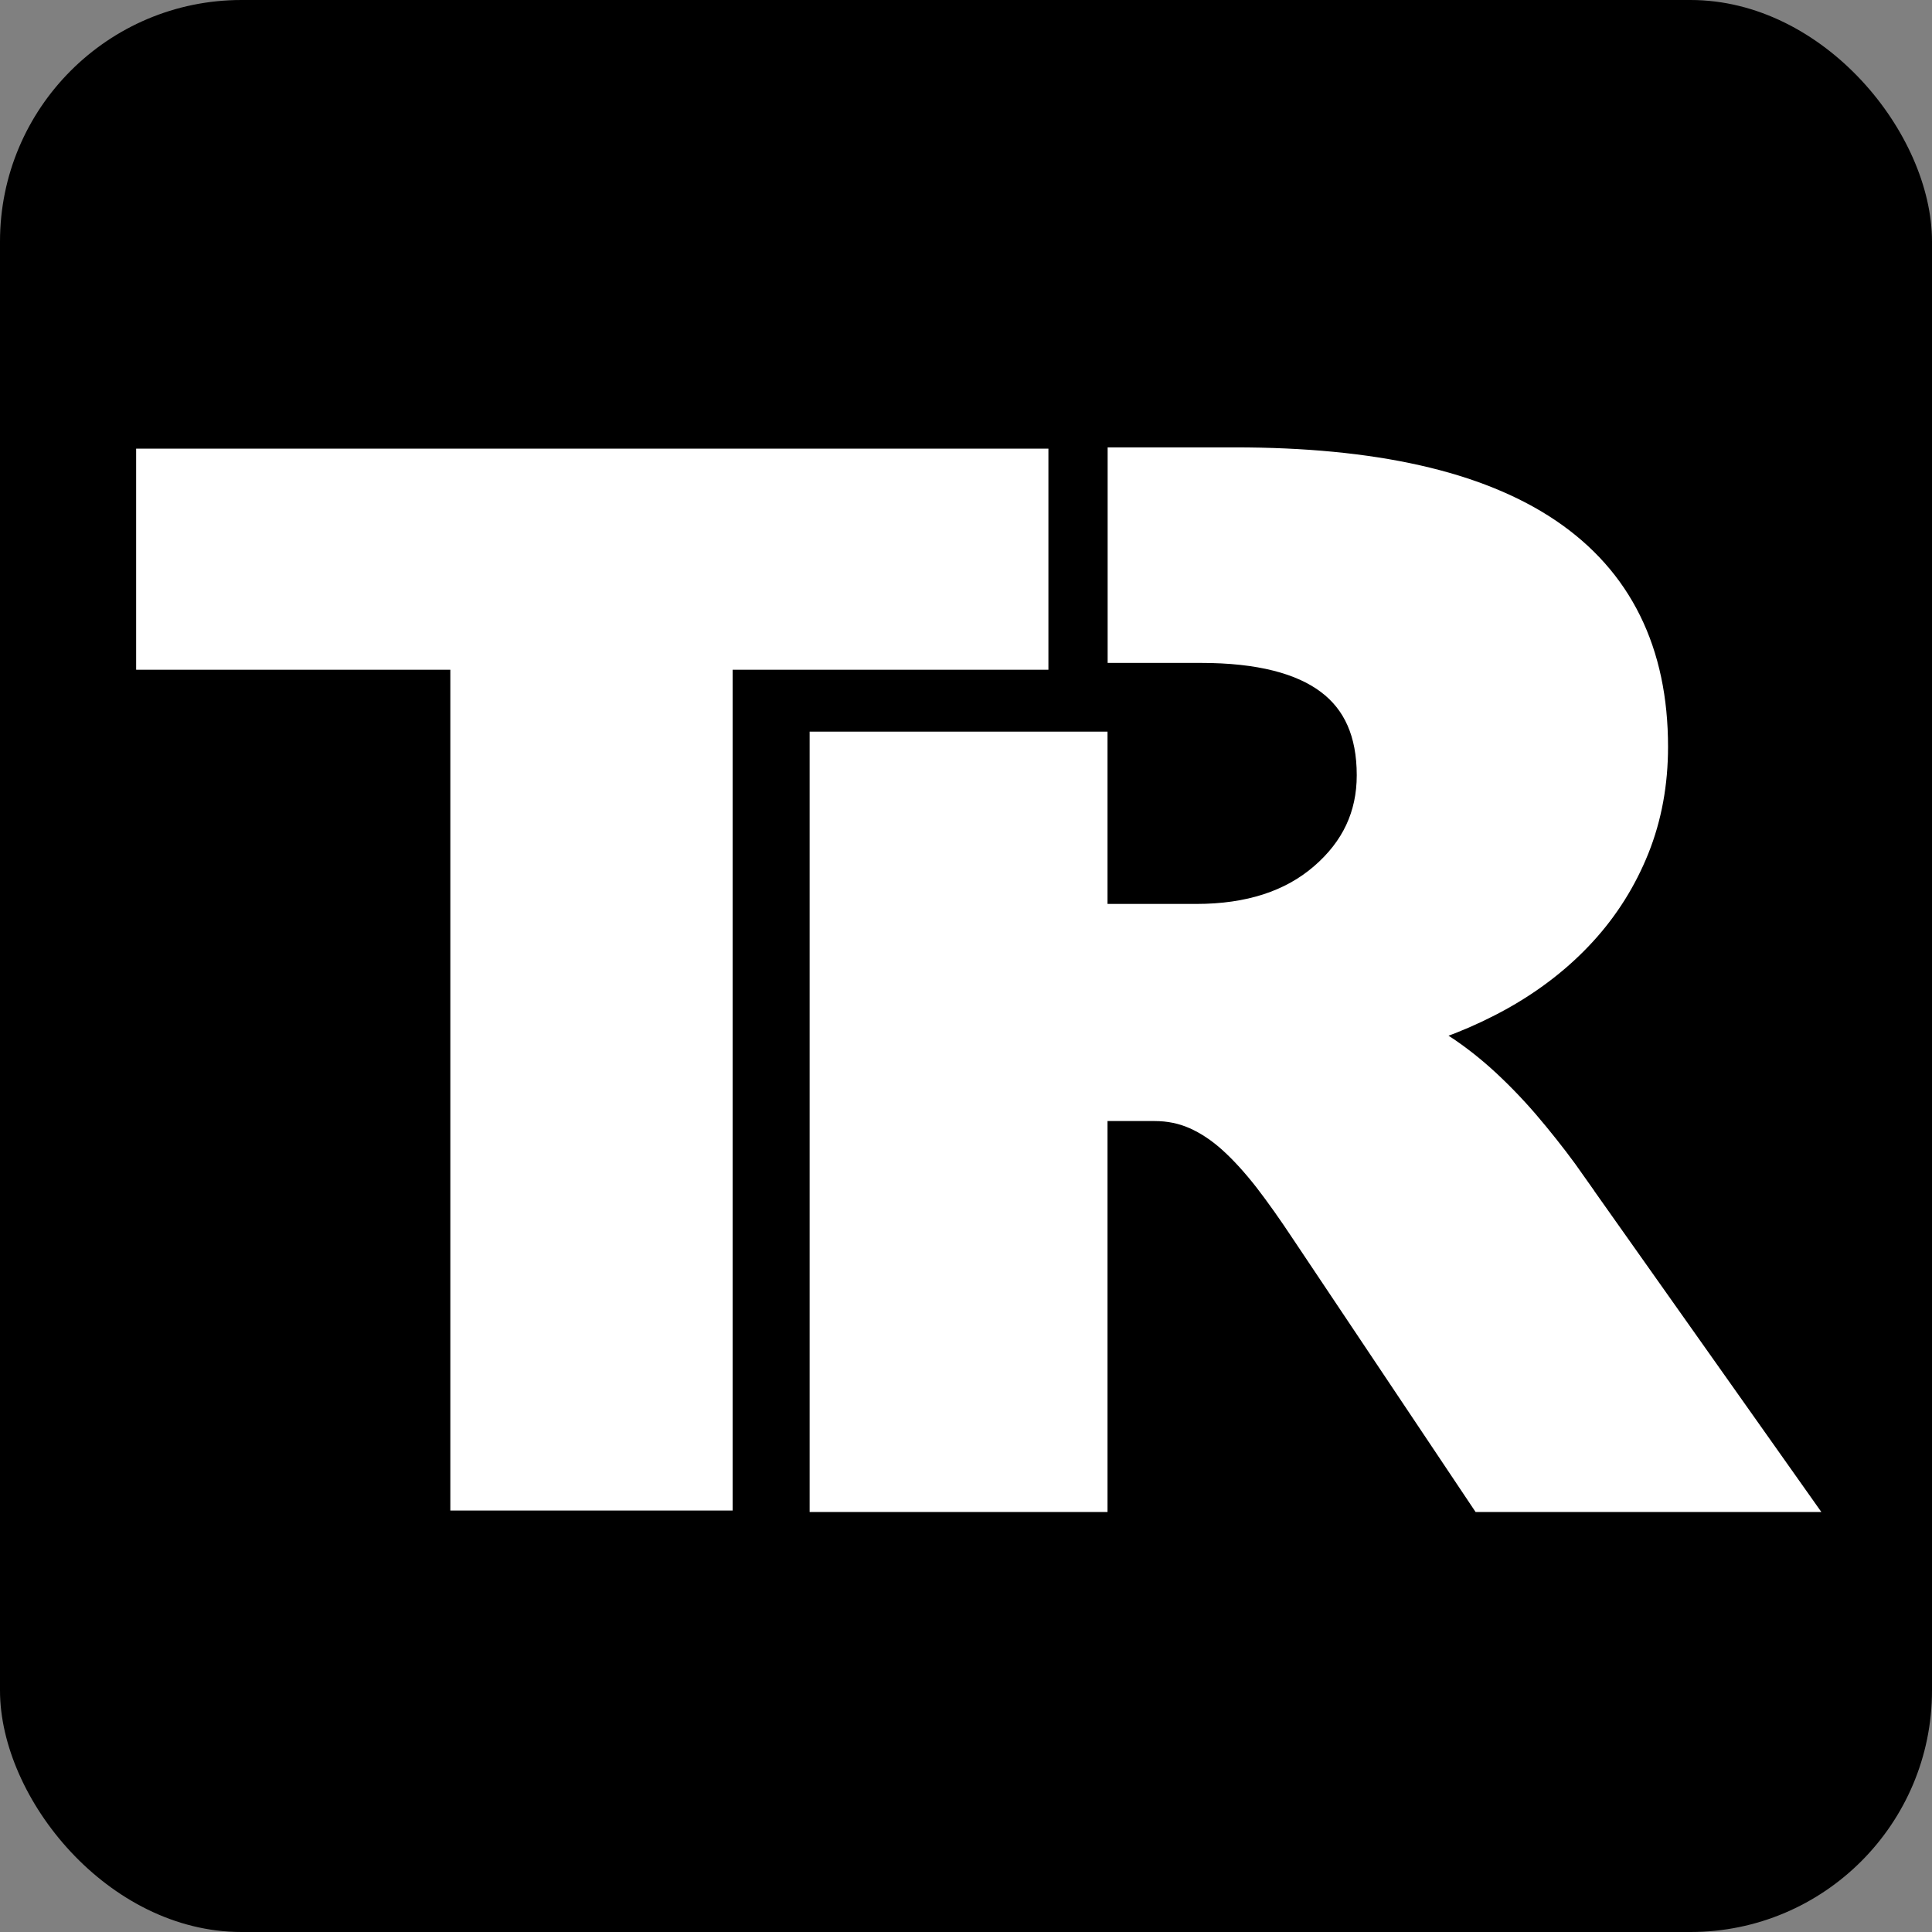 <?xml version="1.0" encoding="UTF-8"?>
<svg id="Layer_2" data-name="Layer 2" xmlns="http://www.w3.org/2000/svg" viewBox="0 0 16 16">
  <rect x="0" y="0" width="16" height="16" fill="#808080" stroke="none"/>
  <rect x="0" y="0" width="16" height="16" rx="2" ry="2"/>
  <g>
    <path d="m12.97,9.841c-.091-.13-.193-.263-.304-.398-.111-.136-.227-.263-.349-.38-.122-.118-.248-.221-.379-.31-.131-.088-.265-.152-.405-.192v-.024c.318-.083.606-.197.865-.342.259-.145.48-.319.663-.519s.324-.426.424-.675c.1-.25.15-.522.15-.817,0-1.534-1.136-2.3-3.408-2.3h-.875v1.427h.594c.979,0,1.469.37,1.469,1.109,0,.354-.139.651-.418.891-.274.236-.638.354-1.09.354h-.914v-1.427h-2.109v6.105h2.109v-3.238h.568c.131,0,.251.025.362.074.111.049.218.12.32.212.102.092.203.204.304.333.1.13.204.277.313.442l1.456,2.177h2.422l-1.769-2.501Z" fill="#fff"/>
    <path d="m12.97,9.841c-.091-.13-.193-.263-.304-.398-.111-.136-.227-.263-.349-.38-.122-.118-.248-.221-.379-.31-.131-.088-.265-.152-.405-.192v-.024c.318-.083.606-.197.865-.342.259-.145.48-.319.663-.519s.324-.426.424-.675c.1-.25.15-.522.15-.817,0-1.534-1.136-2.3-3.408-2.3h-.875v1.427h.594c.979,0,1.469.37,1.469,1.109,0,.354-.139.651-.418.891-.274.236-.638.354-1.09.354h-.914v-1.427h-2.109v6.105h2.109v-3.238h.568c.131,0,.251.025.362.074.111.049.218.12.32.212.102.092.203.204.304.333.1.13.204.277.313.442l1.456,2.177h2.422l-1.769-2.501Z" fill="none" stroke="#fff" stroke-miterlimit="10" stroke-width=".358"/>
  </g>
  <path d="m8.549,5.413h-2.615v6.963h-2.071v-6.963H1.261v-1.564h7.288v1.564Z" fill="#fff" stroke="#fff" stroke-miterlimit="10" stroke-width=".267"/>
</svg>